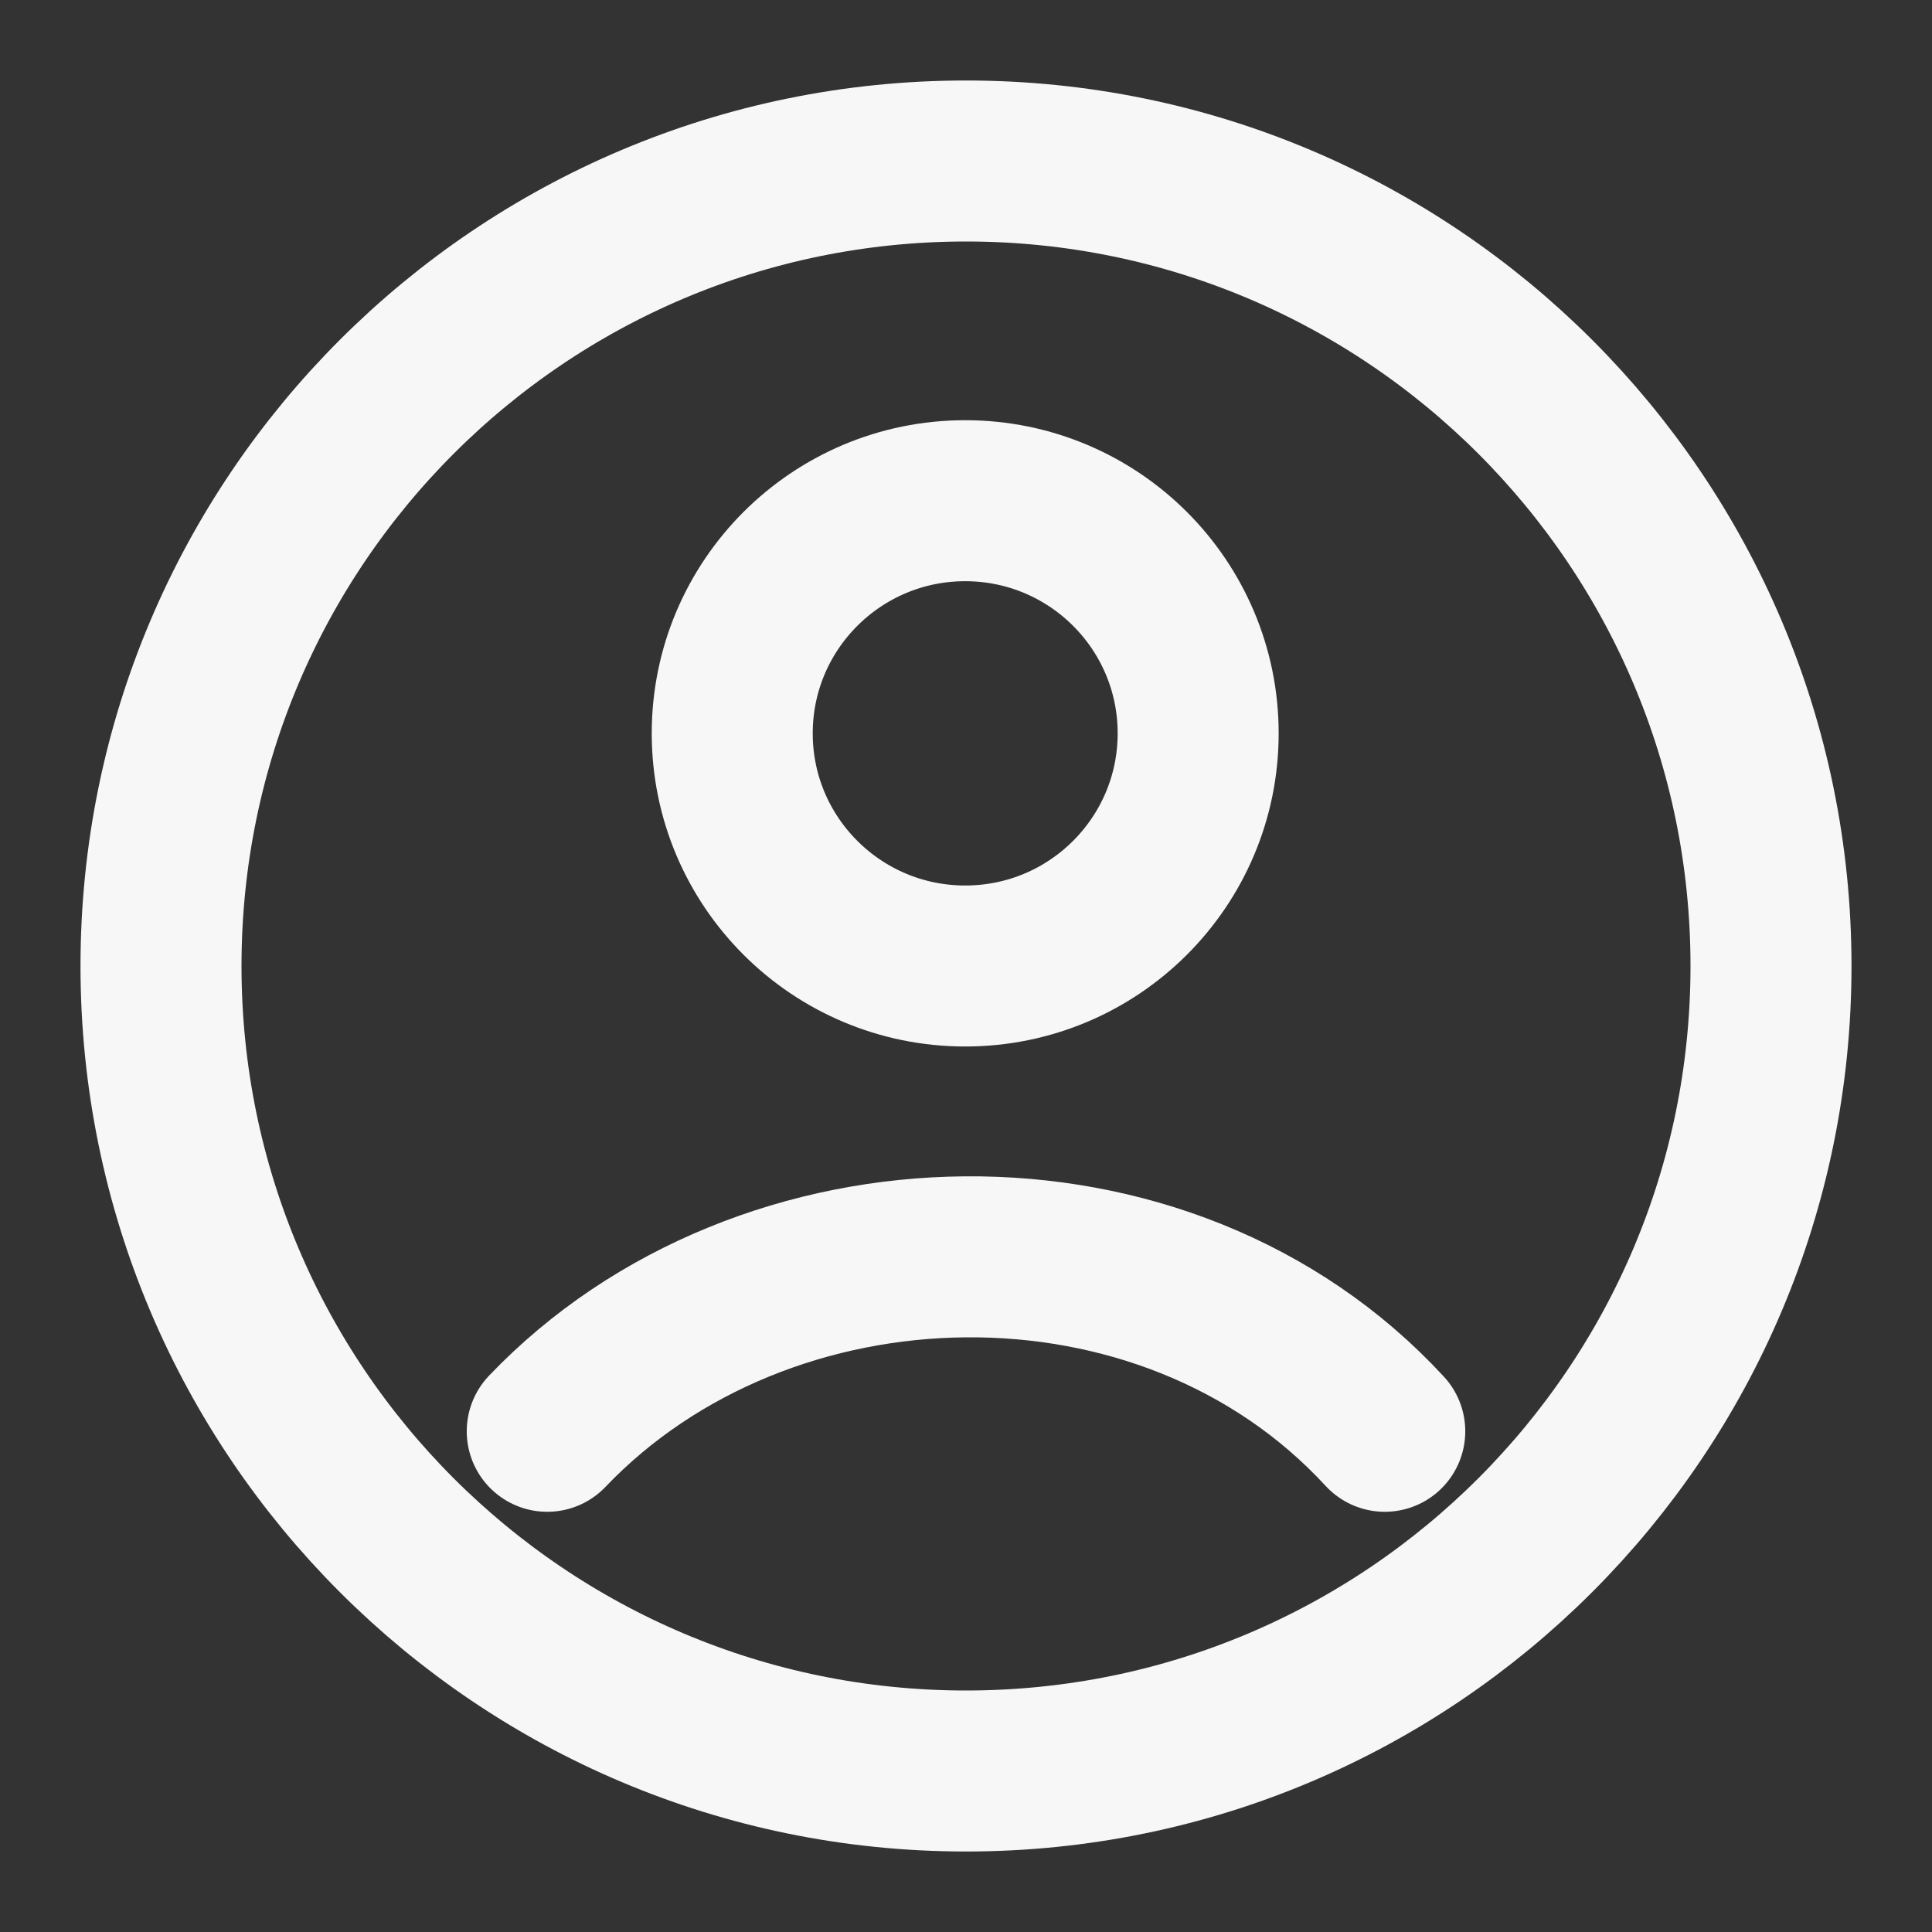 <svg width="24" height="24" viewBox="0 0 24 24" fill="none" xmlns="http://www.w3.org/2000/svg">
<rect x="0" y="0" width="24" height="24" fill="#333333" stroke="none"/>
<g id="user-circle-stroke-rounded 1">
<path id="Vector" d="M12 22C17.523 22 22 17.523 22 12C22 6.477 17.523 2 12 2C6.477 2 2 6.477 2 12C2 17.523 6.477 22 12 22Z" stroke="#F7F7F7" stroke-width="2"/>
<path id="Vector_2" d="M6.798 17.78C9.493 14.957 14.478 14.824 17.202 17.78M14.884 9.11C14.884 10.706 13.589 12 11.99 12C10.392 12 9.096 10.706 9.096 9.11C9.096 7.514 10.392 6.22 11.99 6.22C13.589 6.22 14.884 7.514 14.884 9.11Z" stroke="#F7F7F7" stroke-width="2" stroke-linecap="round"/>
</g>
</svg>
